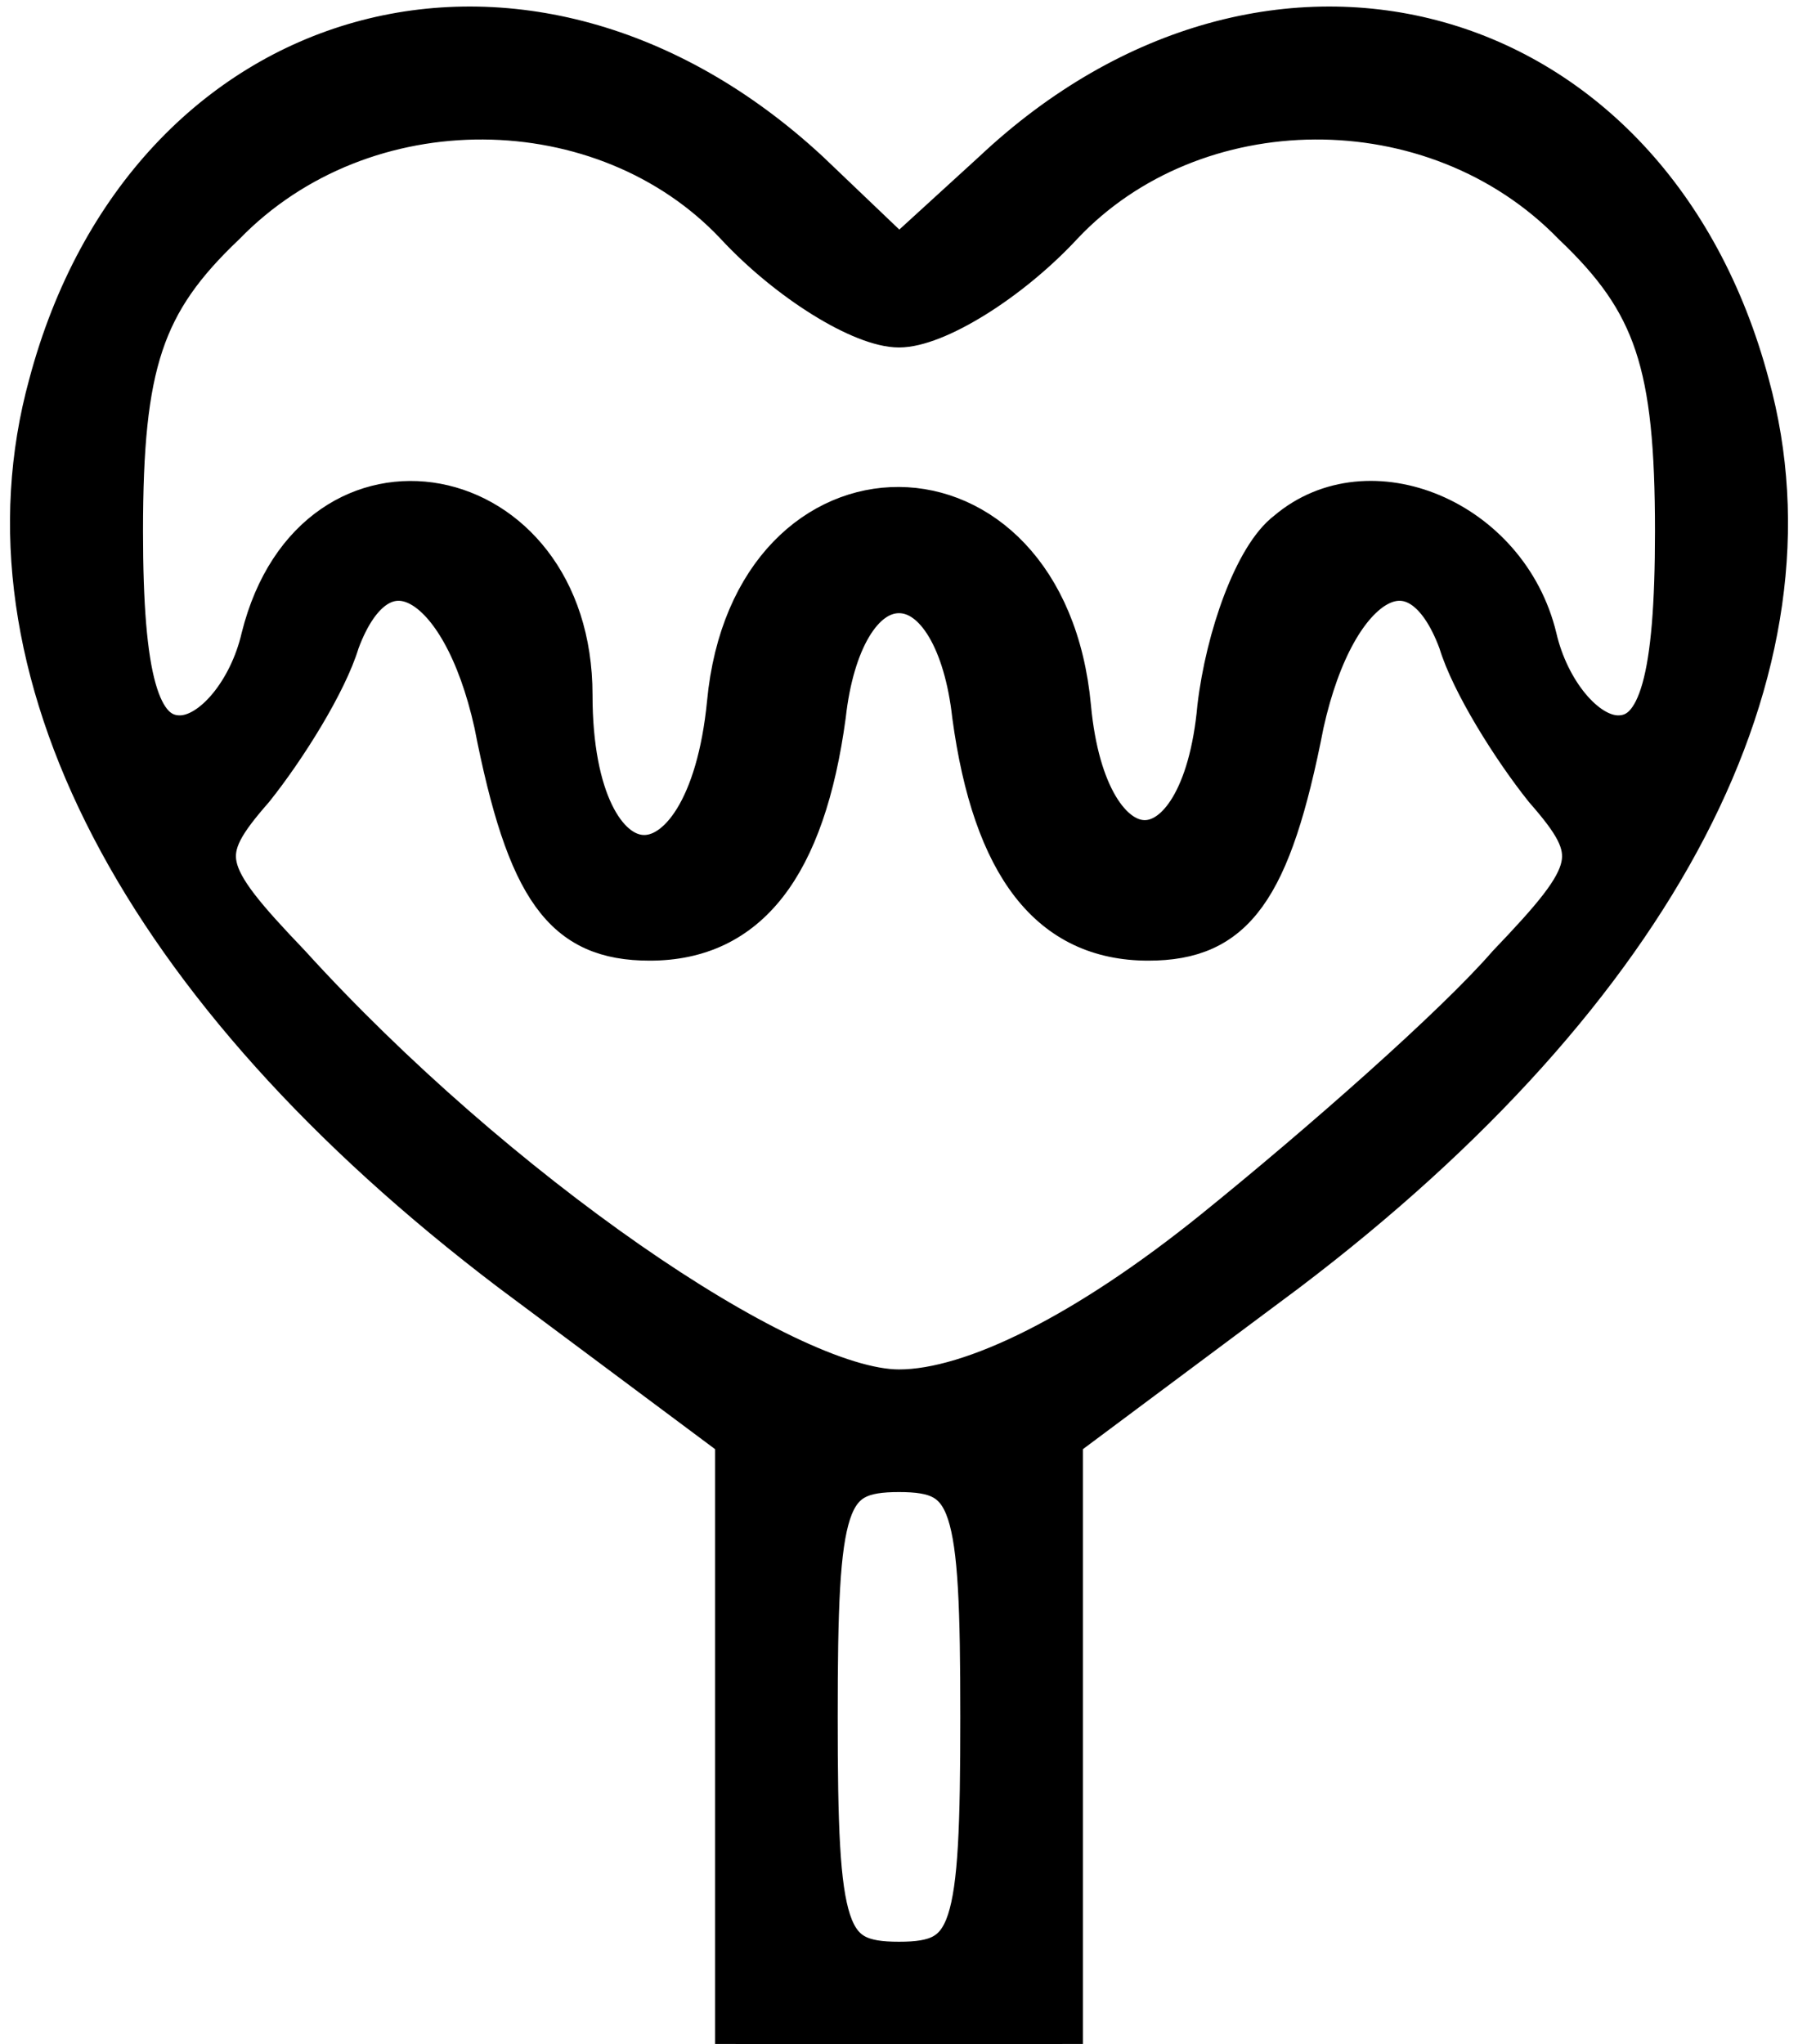 <svg version="1.0" xmlns="http://www.w3.org/2000/svg" width="44" height="50"><path d="M18 42.6v-7.4l-5.5-4.1C3.4 24.2-.7 16.3 1.2 9.4 3.6.4 12.9-2.2 19.8 4.2L22 6.3l2.3-2.1C31.1-2.2 40.4.4 42.8 9.4c1.9 6.9-2.2 14.8-11.3 21.7L26 35.2V50h-8v-7.4zm6-.6c0-5.3-.2-6-2-6s-2 .7-2 6 .2 6 2 6 2-.7 2-6zm5.7-11.9c2.6-2.1 5.9-5 7.2-6.5 2.2-2.3 2.3-2.7.9-4.3-.8-1-1.8-2.6-2.1-3.6-1-2.7-3-1.6-3.8 2-.8 4.1-1.7 5.3-3.8 5.3-2.4 0-3.8-1.8-4.3-5.5-.2-1.8-.9-3-1.8-3s-1.6 1.2-1.8 3c-.5 3.7-1.9 5.5-4.3 5.5-2.1 0-3-1.2-3.8-5.3-.8-3.6-2.8-4.7-3.8-2-.3 1-1.3 2.6-2.1 3.6-1.4 1.6-1.3 2 .9 4.3C12.1 29.1 19.2 34 22 34c1.8 0 4.6-1.4 7.7-3.9zM17.8 17.2c.6-6.4 7.8-6.4 8.4.1.4 4.3 3.2 4.4 3.6 0 .2-1.7.9-3.7 1.7-4.3 2-1.7 5.4-.3 6.1 2.6.3 1.3 1.2 2.4 2 2.4 1 0 1.4-1.4 1.4-5 0-4.1-.5-5.6-2.5-7.5-3.4-3.5-9.3-3.4-12.5 0C24.7 6.9 22.9 8 22 8c-.9 0-2.7-1.1-4-2.5-3.2-3.4-9.1-3.5-12.5 0C3.5 7.4 3 8.9 3 13c0 3.6.4 5 1.4 5 .8 0 1.7-1.1 2-2.4 1.3-5.2 7.6-4 7.6 1.4 0 5.1 3.3 5.3 3.8.2z" stroke="#000"/></svg>
